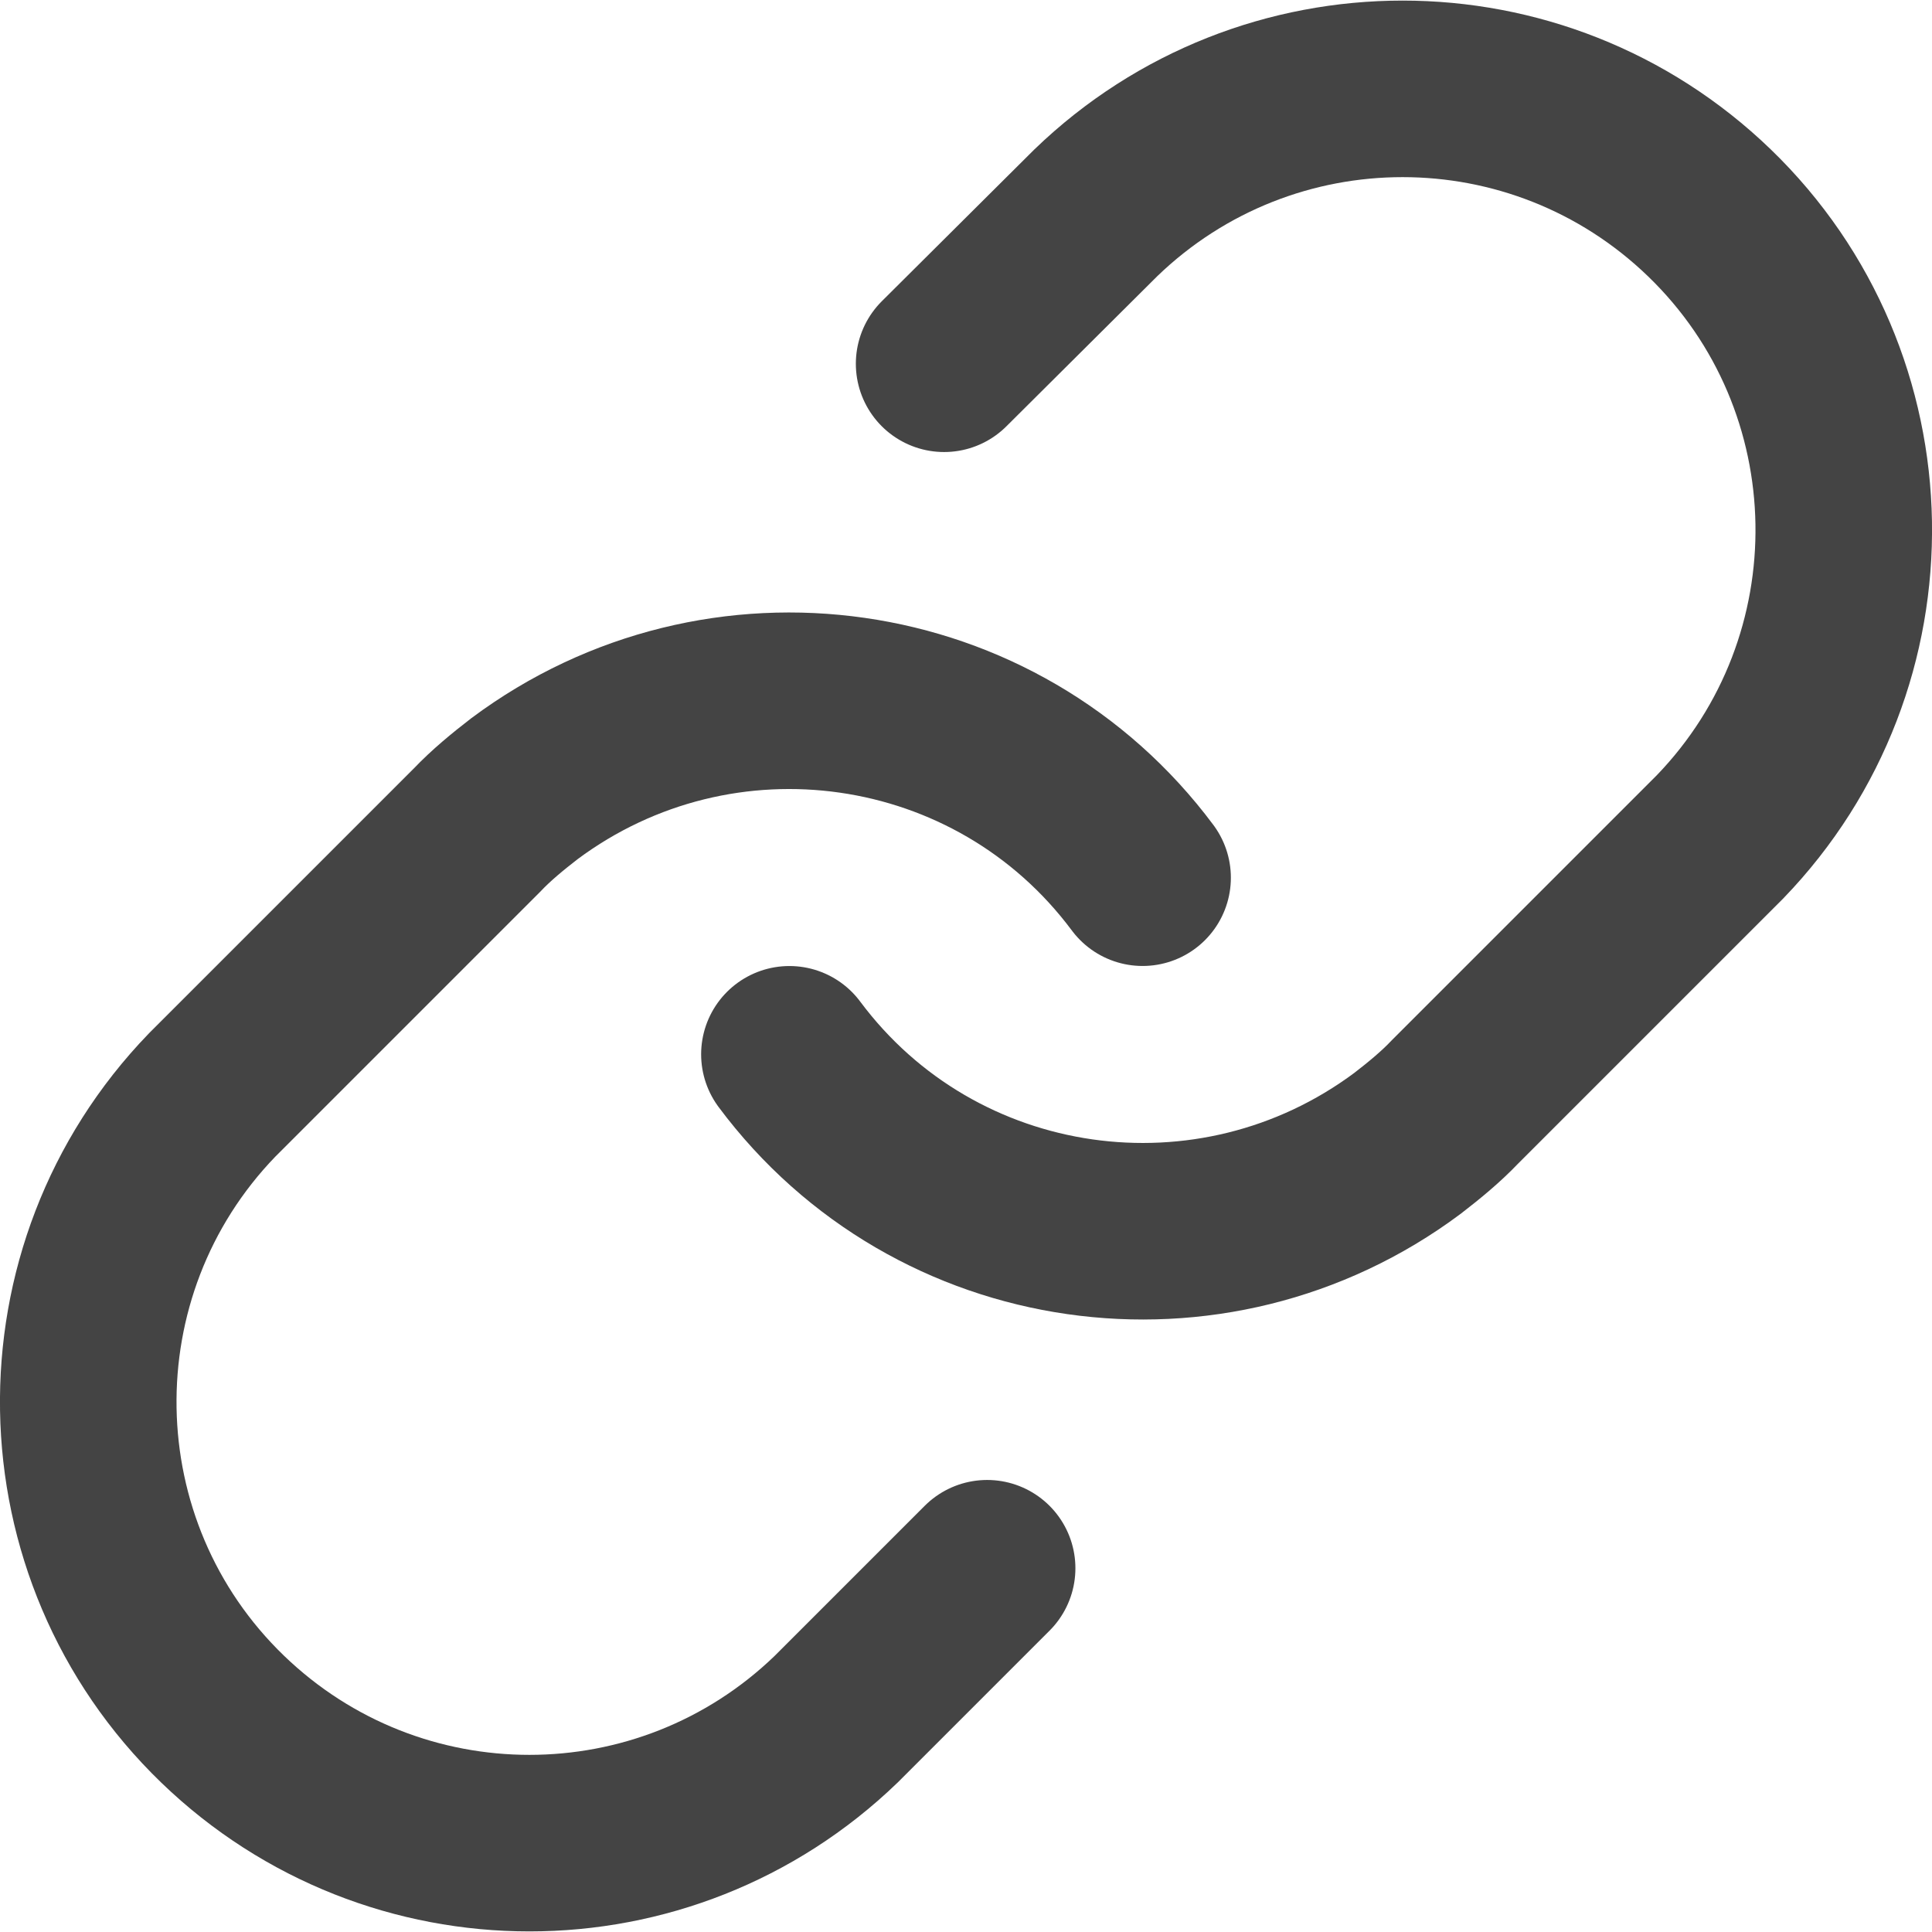 <?xml version="1.0" encoding="utf-8"?>
<!-- Generator: Adobe Illustrator 22.0.1, SVG Export Plug-In . SVG Version: 6.00 Build 0)  -->
<svg version="1.1" id="cp_x5F_blog" xmlns="http://www.w3.org/2000/svg" xmlns:xlink="http://www.w3.org/1999/xlink" x="0px"
	 y="0px" viewBox="0 0 256 256" style="enable-background:new 0 0 256 256;" xml:space="preserve">
<style type="text/css">
	.st0{fill:none;stroke:#444444;stroke-width:23.393;stroke-linecap:round;stroke-miterlimit:10;}
</style>
<path class="st0" d="M104.6,139.7c19.3,25.9,56,31.1,81.9,11.8c2.2-1.7,4.4-3.5,6.3-5.5l35.1-35.1c22.4-23.2,21.8-60.3-1.4-82.7
	c-22.7-21.9-58.6-21.9-81.3,0l-20.1,20"/>
<path class="st0" d="M151.4,116.3c-19.3-25.9-56-31.1-81.9-11.8c-2.2,1.7-4.4,3.5-6.3,5.5l-35.1,35.1c-22.4,23.2-21.8,60.3,1.4,82.7
	c22.7,21.9,58.6,21.9,81.3,0l20-20"/>
</svg>
